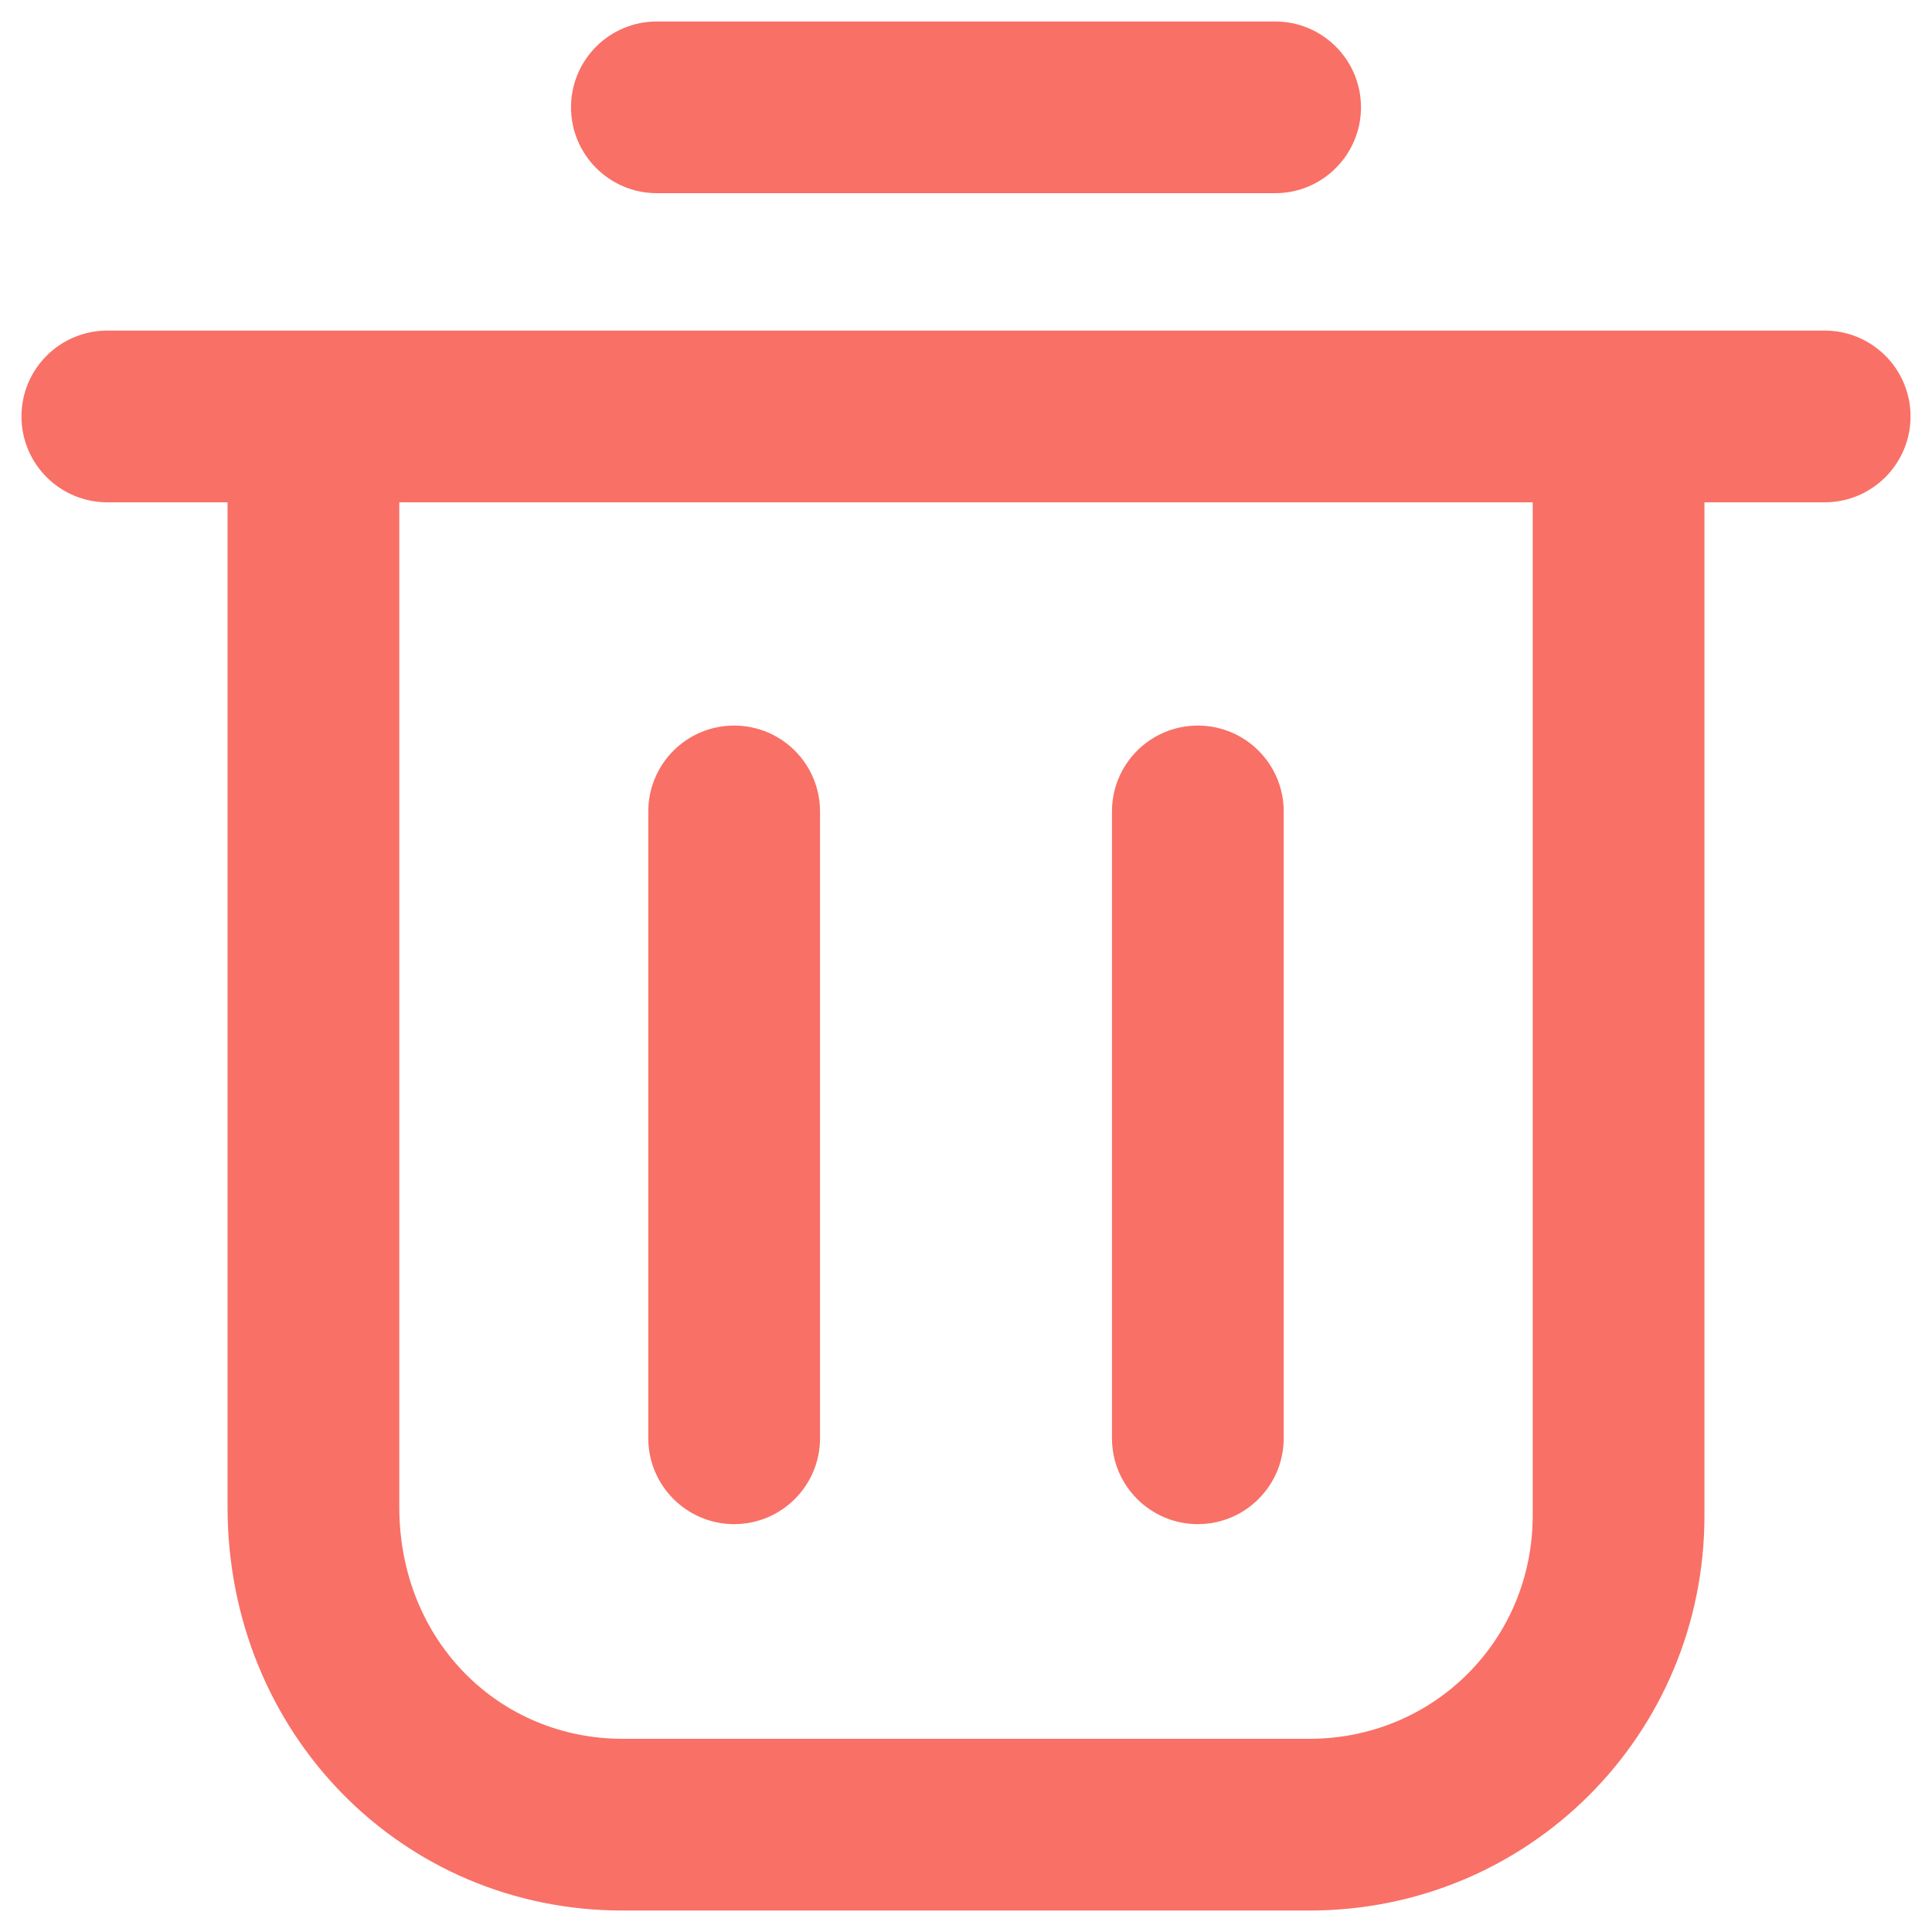 <svg width="18" height="18" viewBox="0 0 18 18" fill="none" xmlns="http://www.w3.org/2000/svg">
<path fill-rule="evenodd" clip-rule="evenodd" d="M5.32 1C5.32 0.558 5.678 0.2 6.12 0.2H11.88C12.322 0.2 12.68 0.558 12.68 1C12.68 1.441 12.322 1.8 11.88 1.8H6.12C5.678 1.8 5.32 1.441 5.32 1ZM0.2 3.88C0.2 3.438 0.558 3.08 1 3.08H17C17.442 3.08 17.8 3.438 17.8 3.88C17.8 4.321 17.442 4.68 17 4.68H15.88V14.12C15.88 16.161 14.242 17.8 12.2 17.8H5.8C3.744 17.8 2.12 16.147 2.12 14.04V4.68H1C0.558 4.68 0.2 4.321 0.2 3.88ZM3.72 4.68V14.04C3.72 15.292 4.656 16.2 5.8 16.2H12.2C13.358 16.2 14.28 15.278 14.28 14.12V4.68H3.72ZM6.84 6.76C7.282 6.76 7.64 7.118 7.64 7.56V13.4C7.64 13.841 7.282 14.2 6.84 14.2C6.398 14.2 6.04 13.841 6.04 13.4V7.56C6.04 7.118 6.398 6.76 6.84 6.76ZM11.16 6.76C11.602 6.76 11.96 7.118 11.96 7.56V13.4C11.96 13.841 11.602 14.2 11.16 14.2C10.718 14.2 10.36 13.841 10.36 13.4V7.56C10.36 7.118 10.718 6.76 11.16 6.76Z" fill="#F97066"/>
</svg>
